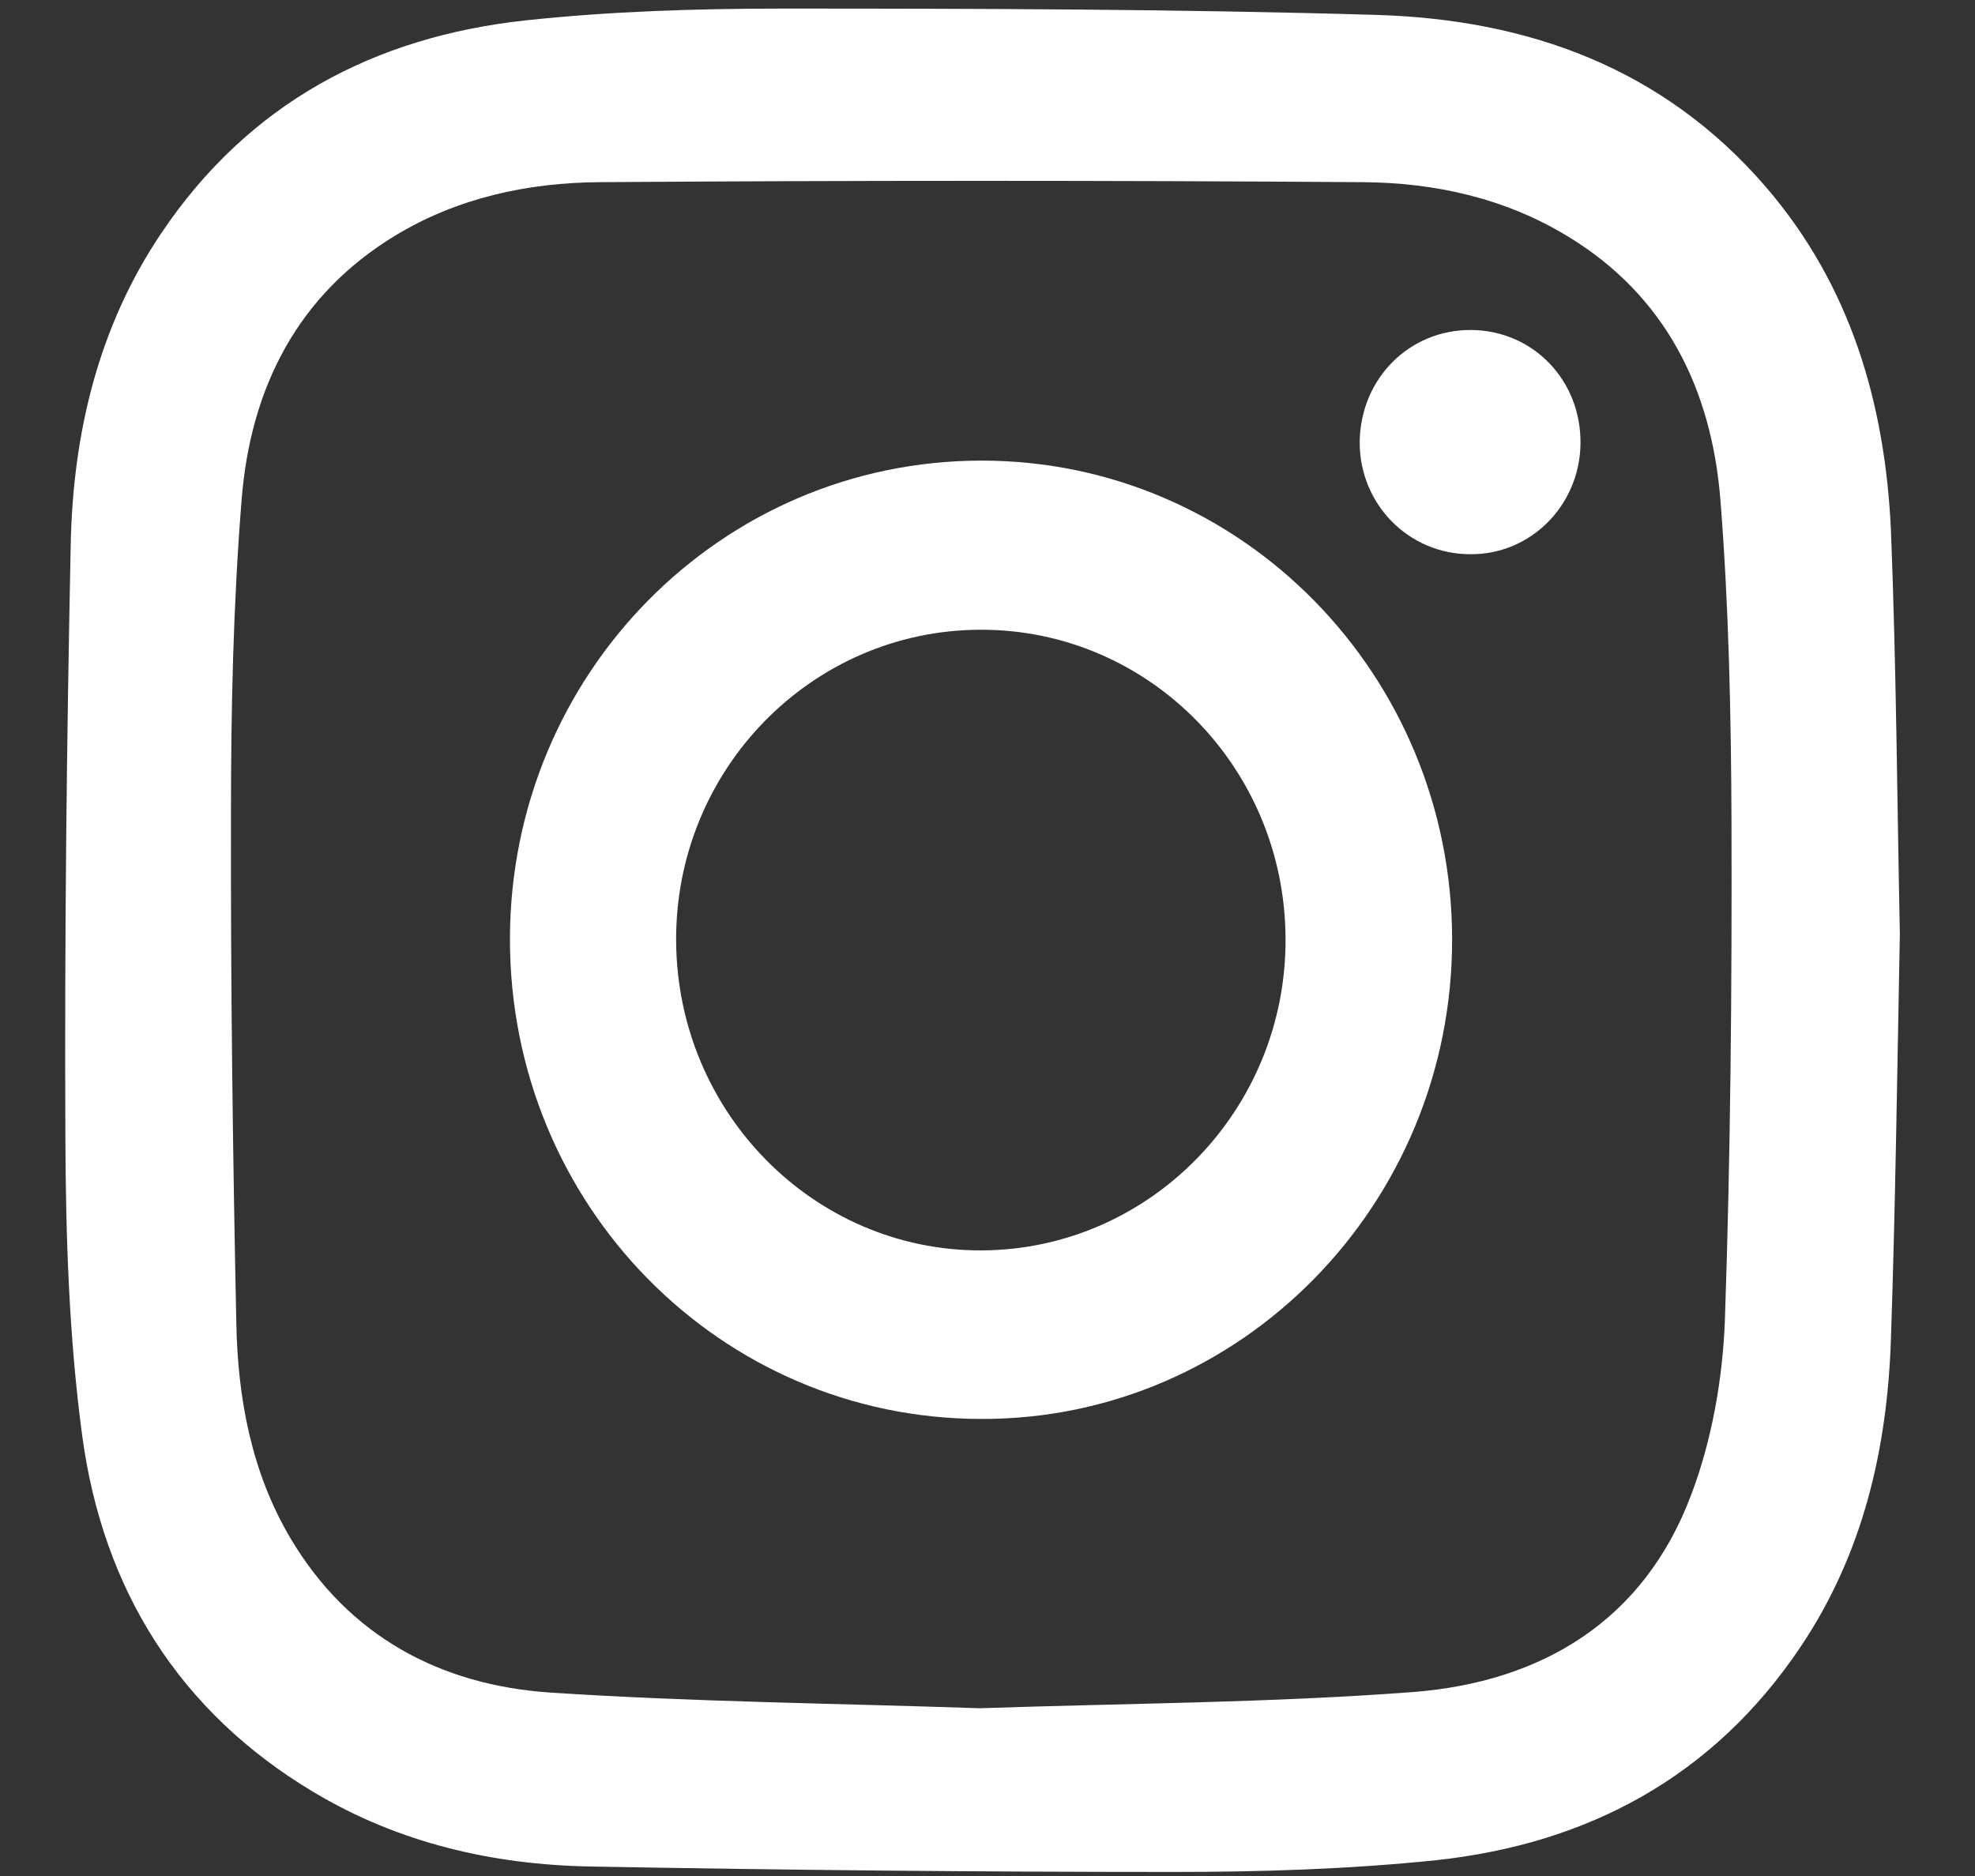 <?xml version="1.0" encoding="UTF-8"?>
<svg width="20px" height="19px" viewBox="0 0 20 19" version="1.1" xmlns="http://www.w3.org/2000/svg" xmlns:xlink="http://www.w3.org/1999/xlink">
    <rect x="0" y="0" width="20" height="19" fill="#333333" stroke="none"/>
    <!-- Generator: Sketch 48.2 (47327) - http://www.bohemiancoding.com/sketch -->
    <title>Instagram</title>
    <desc>Created with Sketch.</desc>
    <defs></defs>
    <g id="ILN---Website" stroke="none" stroke-width="1" fill="none" fill-rule="evenodd">
        <g id="Instagram" fill="#FFFFFF" fill-rule="nonzero">
            <g id="Group-6-Copy-2">
                <path d="M19.239,9.459 C19.212,10.869 19.194,12.21 19.149,13.552 C19.113,14.673 18.866,15.74 18.231,16.683 C17.345,18.002 16.072,18.675 14.543,18.84 C13.666,18.931 12.775,18.959 11.893,18.959 C9.923,18.959 7.953,18.94 5.983,18.904 C4.989,18.886 4.035,18.666 3.172,18.148 C1.818,17.338 1.044,16.102 0.833,14.545 C0.698,13.543 0.666,12.522 0.662,11.51 C0.653,9.514 0.675,7.518 0.716,5.521 C0.738,4.391 0.995,3.31 1.633,2.362 C2.519,1.044 3.792,0.371 5.326,0.206 C6.185,0.114 7.058,0.087 7.926,0.087 C9.932,0.087 11.934,0.092 13.94,0.151 C15.465,0.197 16.837,0.682 17.88,1.891 C18.74,2.889 19.09,4.084 19.149,5.375 C19.203,6.753 19.212,8.14 19.239,9.459 Z M9.923,17.301 C11.381,17.251 12.852,17.247 14.309,17.137 C15.604,17.036 16.648,16.422 17.129,15.131 C17.336,14.582 17.444,13.968 17.467,13.378 C17.525,11.693 17.539,10.004 17.534,8.319 C17.53,7.234 17.507,6.144 17.422,5.064 C17.332,3.937 16.864,2.99 15.87,2.39 C15.236,2.005 14.525,1.85 13.801,1.845 C11.223,1.827 8.65,1.827 6.073,1.845 C5.349,1.85 4.638,2.001 4.004,2.385 C3.014,2.985 2.537,3.928 2.447,5.059 C2.362,6.112 2.339,7.174 2.339,8.232 C2.335,9.953 2.357,11.675 2.393,13.396 C2.407,14.161 2.546,14.912 2.942,15.58 C3.531,16.573 4.458,17.063 5.556,17.141 C7.004,17.237 8.461,17.251 9.923,17.301 Z" id="Shape"></path>
                <path d="M14.705,9.518 C14.705,12.197 12.568,14.376 9.941,14.371 C7.292,14.371 5.16,12.201 5.164,9.505 C5.169,6.826 7.301,4.665 9.941,4.665 C12.573,4.665 14.705,6.835 14.705,9.518 Z M9.928,6.378 C8.214,6.382 6.833,7.801 6.847,9.537 C6.86,11.267 8.241,12.668 9.937,12.664 C11.646,12.659 13.031,11.235 13.018,9.5 C13.009,7.769 11.628,6.373 9.928,6.378 Z" id="Shape"></path>
                <path d="M14.898,3.342 C15.528,3.347 16.014,3.855 16.005,4.496 C15.996,5.119 15.501,5.618 14.889,5.613 C14.264,5.613 13.765,5.105 13.769,4.473 C13.778,3.832 14.273,3.338 14.898,3.342 Z" id="Shape"></path>
            </g>
        </g>
    </g>
</svg>